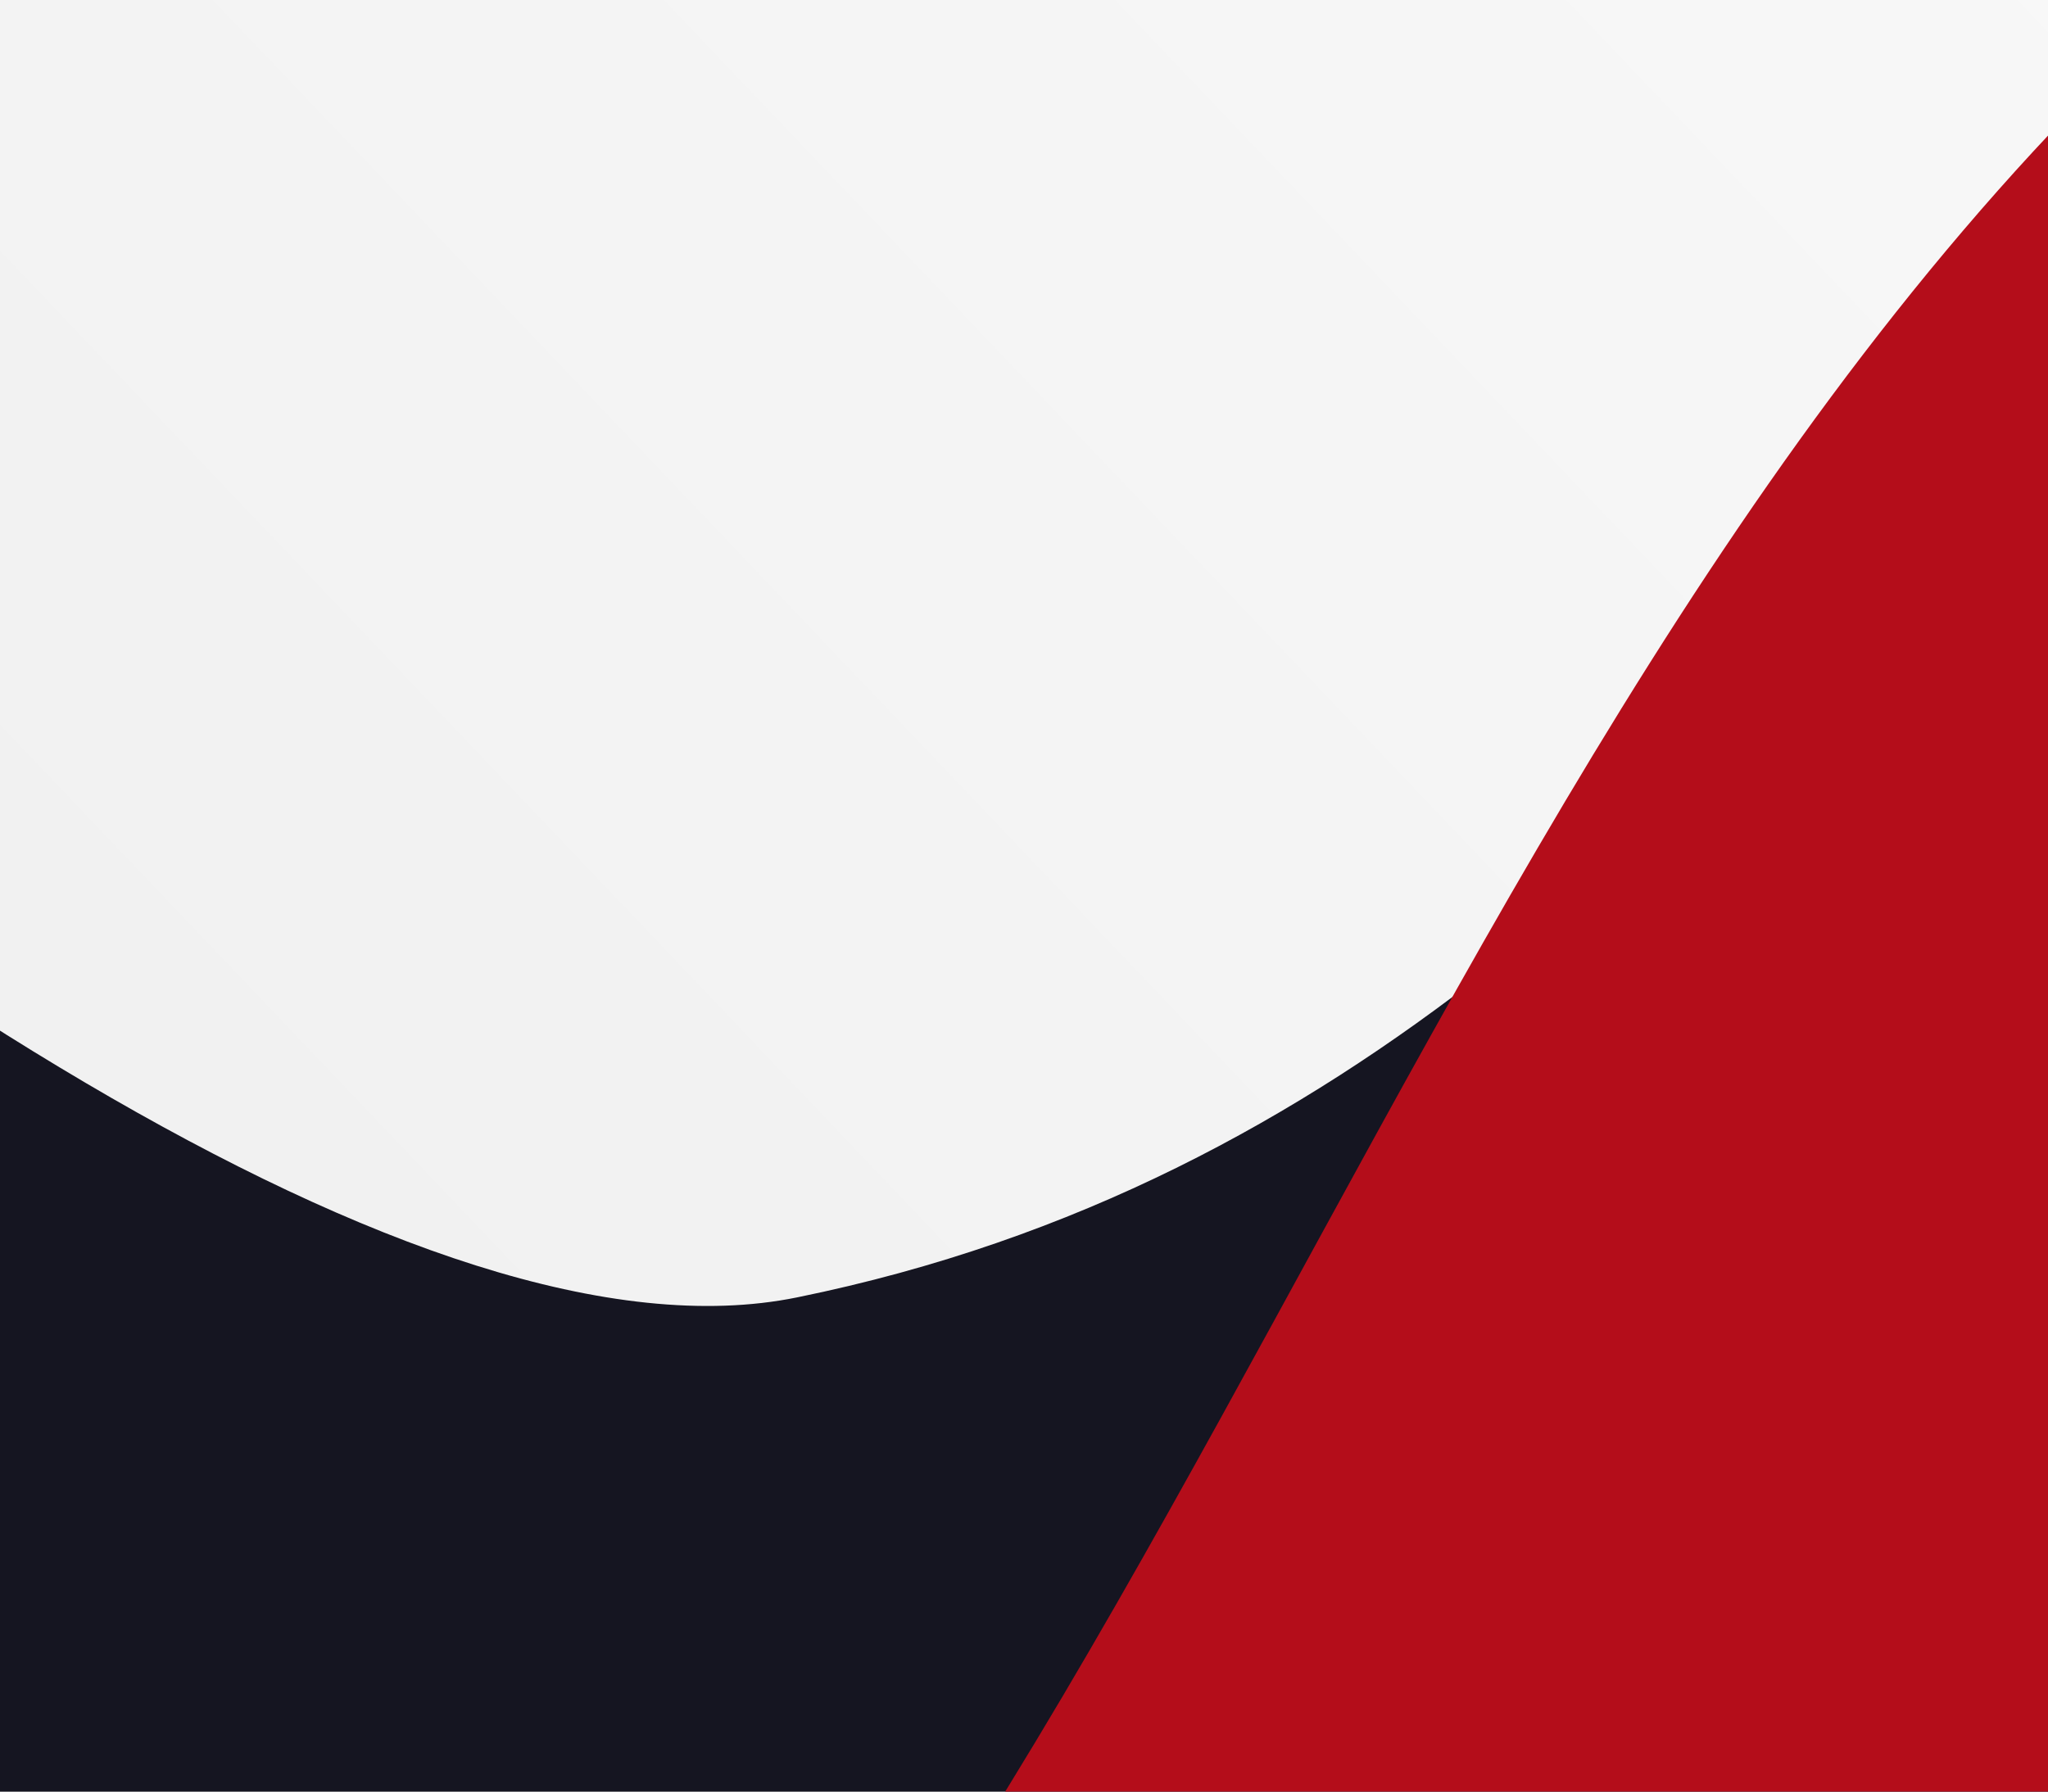 <?xml version="1.0" encoding="utf-8"?>
<!-- Generator: Adobe Illustrator 23.1.1, SVG Export Plug-In . SVG Version: 6.00 Build 0)  -->
<!DOCTYPE svg PUBLIC "-//W3C//DTD SVG 1.1//EN" "http://www.w3.org/Graphics/SVG/1.1/DTD/svg11.dtd">
<svg version="1.1" id="Layer_1" xmlns:x="http://ns.adobe.com/Extensibility/1.0/" xmlns:i="http://ns.adobe.com/AdobeIllustrator/10.0/" xmlns:graph="http://ns.adobe.com/Graphs/1.0/"
	 xmlns="http://www.w3.org/2000/svg" xmlns:xlink="http://www.w3.org/1999/xlink" x="0px" y="0px" viewBox="0 0 800 700"
	 style="enable-background:new 0 0 800 700;" xml:space="preserve">
<rect x="0" y="0" width="800" height="700" fill="#808080" stroke="none"/>
<style type="text/css">
	.st0{clip-path:url(#SVGID_2_);}
	.st1{clip-path:url(#SVGID_4_);}
	.st2{fill:url(#SVGID_5_);}
	.st3{fill:#151521;}
	.st4{fill:#B40D1A;}
</style>
<g>
	<g>
		<g>
			<defs>
				<rect id="SVGID_1_" width="800" height="700"/>
			</defs>
			<clipPath id="SVGID_2_">
				<use xlink:href="#SVGID_1_"  style="overflow:visible;"/>
			</clipPath>
			<g class="st0">
				<g>
					<defs>
						<rect id="SVGID_3_" x="-875.6" y="-429.2" width="2286.3" height="1524.2"/>
					</defs>
					<clipPath id="SVGID_4_">
						<use xlink:href="#SVGID_3_"  style="overflow:visible;"/>
					</clipPath>
					<g class="st1">
						
							<linearGradient id="SVGID_5_" gradientUnits="userSpaceOnUse" x1="-1770.591" y1="-1572.609" x2="2134.148" y2="2143.581" gradientTransform="matrix(1 0 0 -1 0 700)">
							<stop  offset="0" style="stop-color:#DBDBDB"/>
							<stop  offset="0.22" style="stop-color:#E6E6E6"/>
							<stop  offset="0.67" style="stop-color:#F9F9F9"/>
							<stop  offset="1" style="stop-color:#FFFFFF"/>
						</linearGradient>
						<rect x="-957.2" y="-524.5" class="st2" width="2449.6" height="1714.7"/>
						<path class="st3" d="M-840.9-379.8C-670.6-167.6,22.5,565.9,311.4,506.9C747.7,417.9,822.7-75,1248.8-82.9
							c395.1-7.3,642.9,522.9,519.3,993.5S681.8,2355.3,681.8,2355.3L-1754.9,811.5L-840.9-379.8z"/>
						<path class="st4" d="M-895.4,1266.1c273.2,75.6,792.4-38.1,1094-318.3S594.1,129.4,987.3-97.8
							c364.6-210.6,976.4-205.2,1114.7,222.4s-234.8,1679.3-234.8,1679.3l-3104.9,71.8L-895.4,1266.1z"/>
					</g>
				</g>
			</g>
		</g>
	</g>
</g>
</svg>
